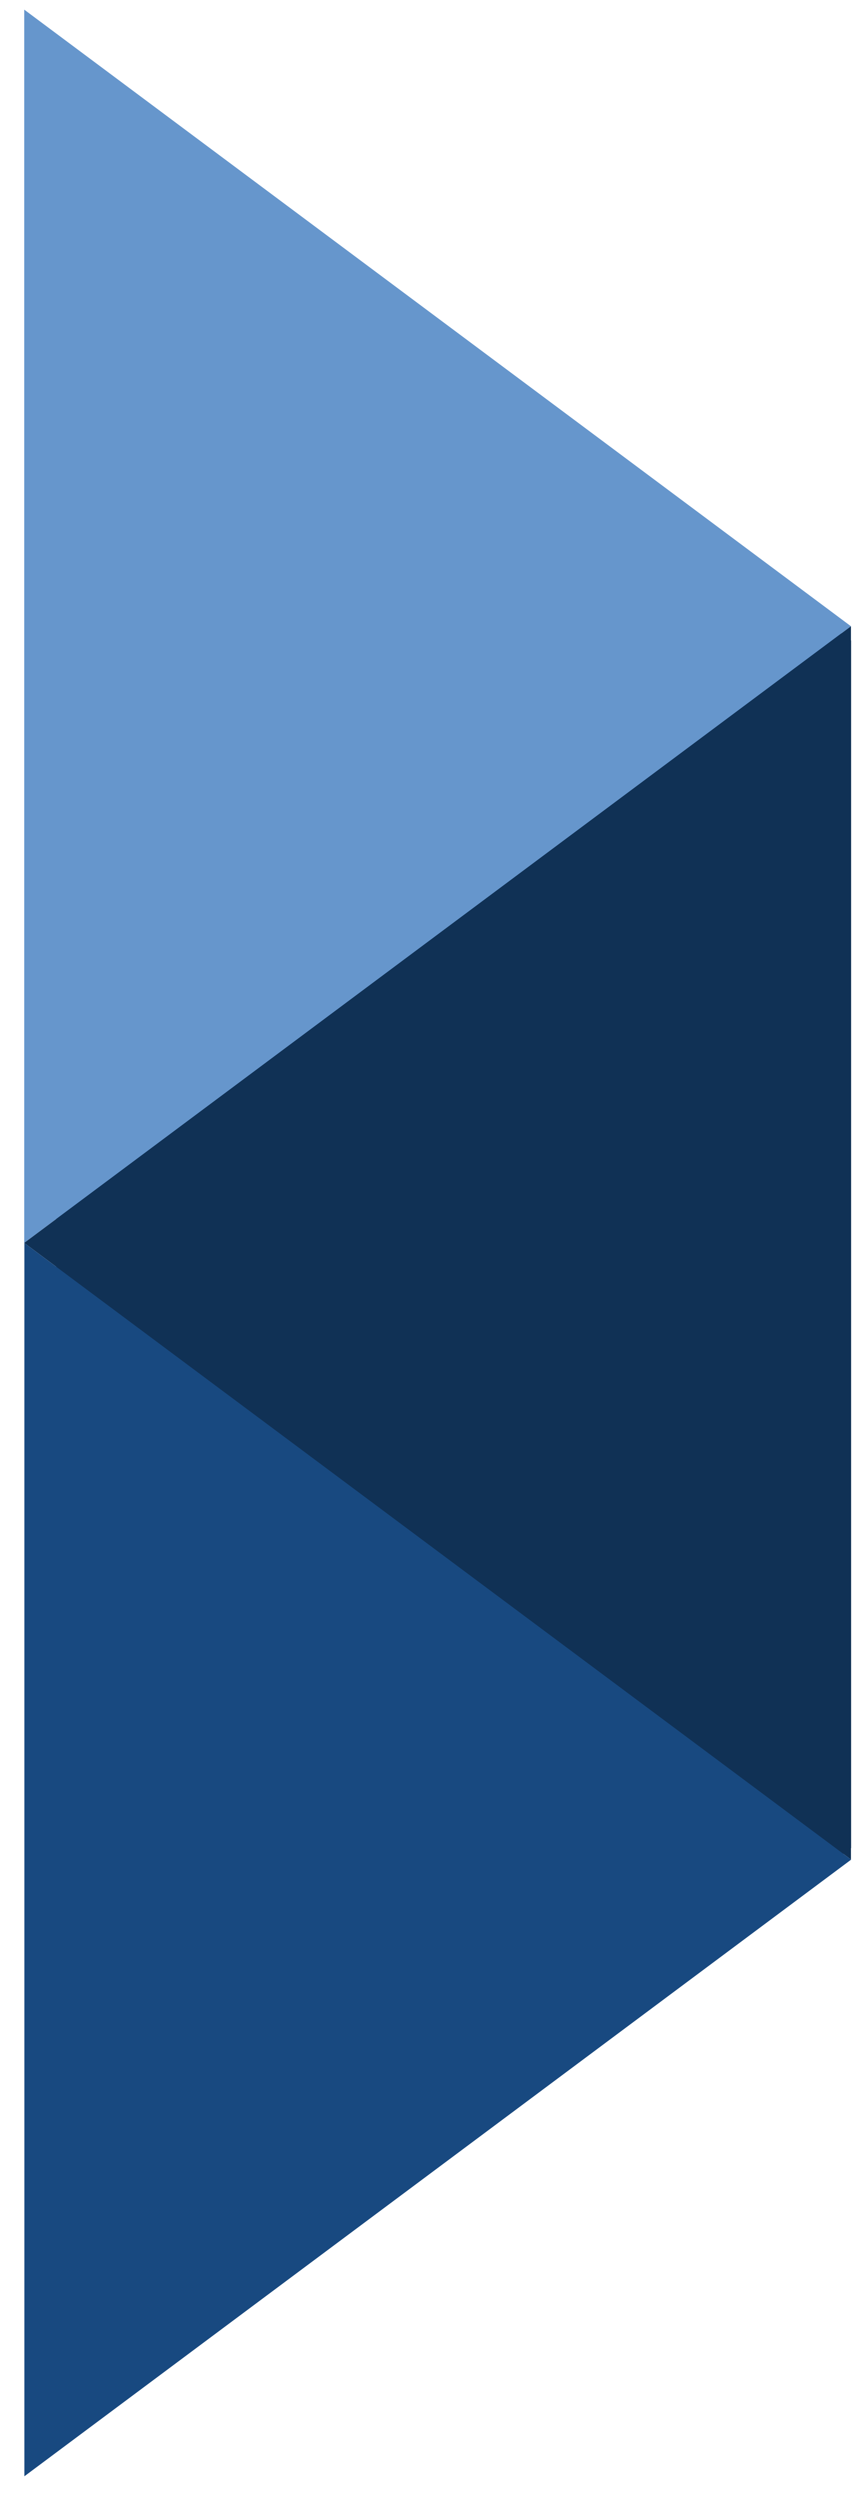 <svg width="33" height="95" viewBox="0 0 33 95" fill="none" xmlns="http://www.w3.org/2000/svg">
<path d="M2.134 92.389L2.134 2.076L32.358 24.341L32.358 70.227L2.134 92.389Z" fill="#103155"/>
<path d="M0.921 47.23L0.921 0.366L32.352 23.798L0.921 47.23Z" fill="#6696CC"/>
<path d="M0.921 47.23L32.352 23.798L32.352 70.662L0.921 47.23Z" fill="#103155"/>
<path d="M0.927 47.235L32.358 70.667L0.927 94.099L0.927 47.235Z" fill="#184980"/>
</svg>
